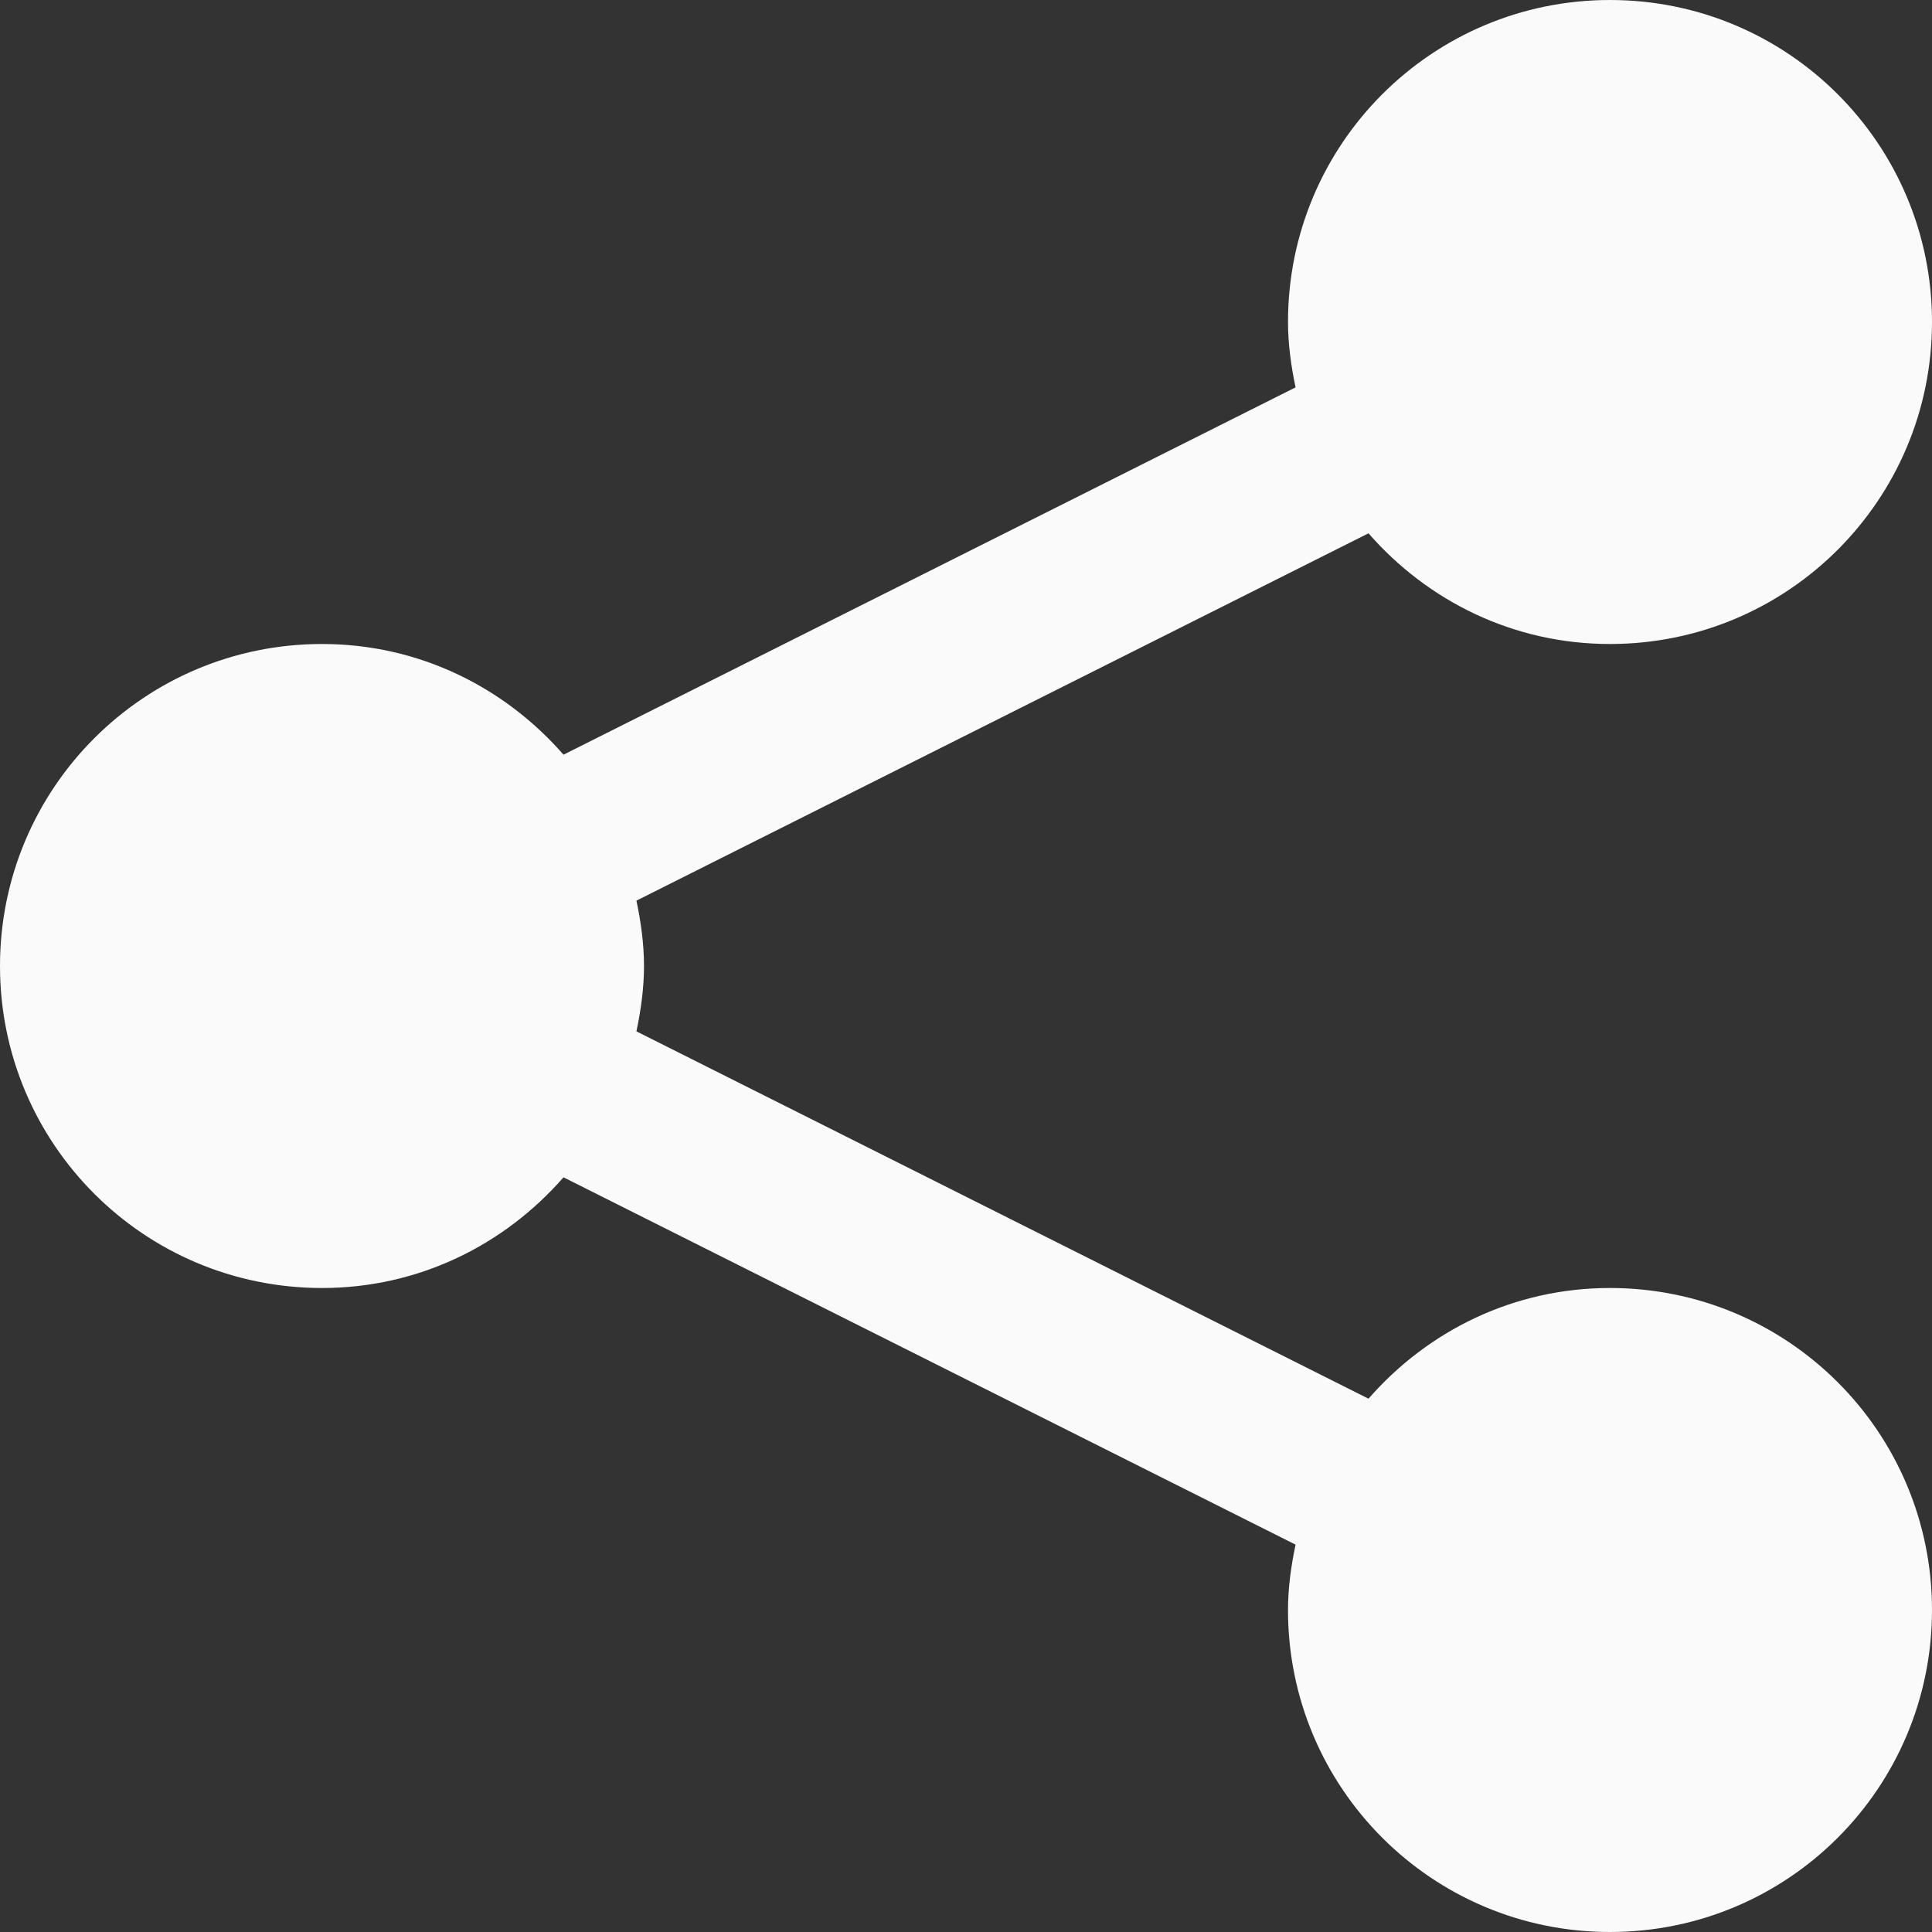 <svg fill="#FAFAFA" xmlns="http://www.w3.org/2000/svg"  viewBox="0 0 24 24" width="96px" height="96px"><rect x="0" y="0" width="24" height="24" fill="#333333" stroke="none"/><path d="M 20 0 C 17.789 0 16 1.789 16 4 C 16 4.277 16.039 4.551 16.094 4.812 L 7 9.375 C 6.266 8.535 5.203 8 4 8 C 1.789 8 0 9.789 0 12 C 0 14.211 1.789 16 4 16 C 5.203 16 6.266 15.465 7 14.625 L 16.094 19.188 C 16.039 19.449 16 19.723 16 20 C 16 22.211 17.789 24 20 24 C 22.211 24 24 22.211 24 20 C 24 17.789 22.211 16 20 16 C 18.797 16 17.734 16.535 17 17.375 L 7.906 12.812 C 7.961 12.551 8 12.277 8 12 C 8 11.723 7.961 11.449 7.906 11.188 L 17 6.625 C 17.734 7.465 18.797 8 20 8 C 22.211 8 24 6.211 24 4 C 24 1.789 22.211 0 20 0 Z"/></svg>
